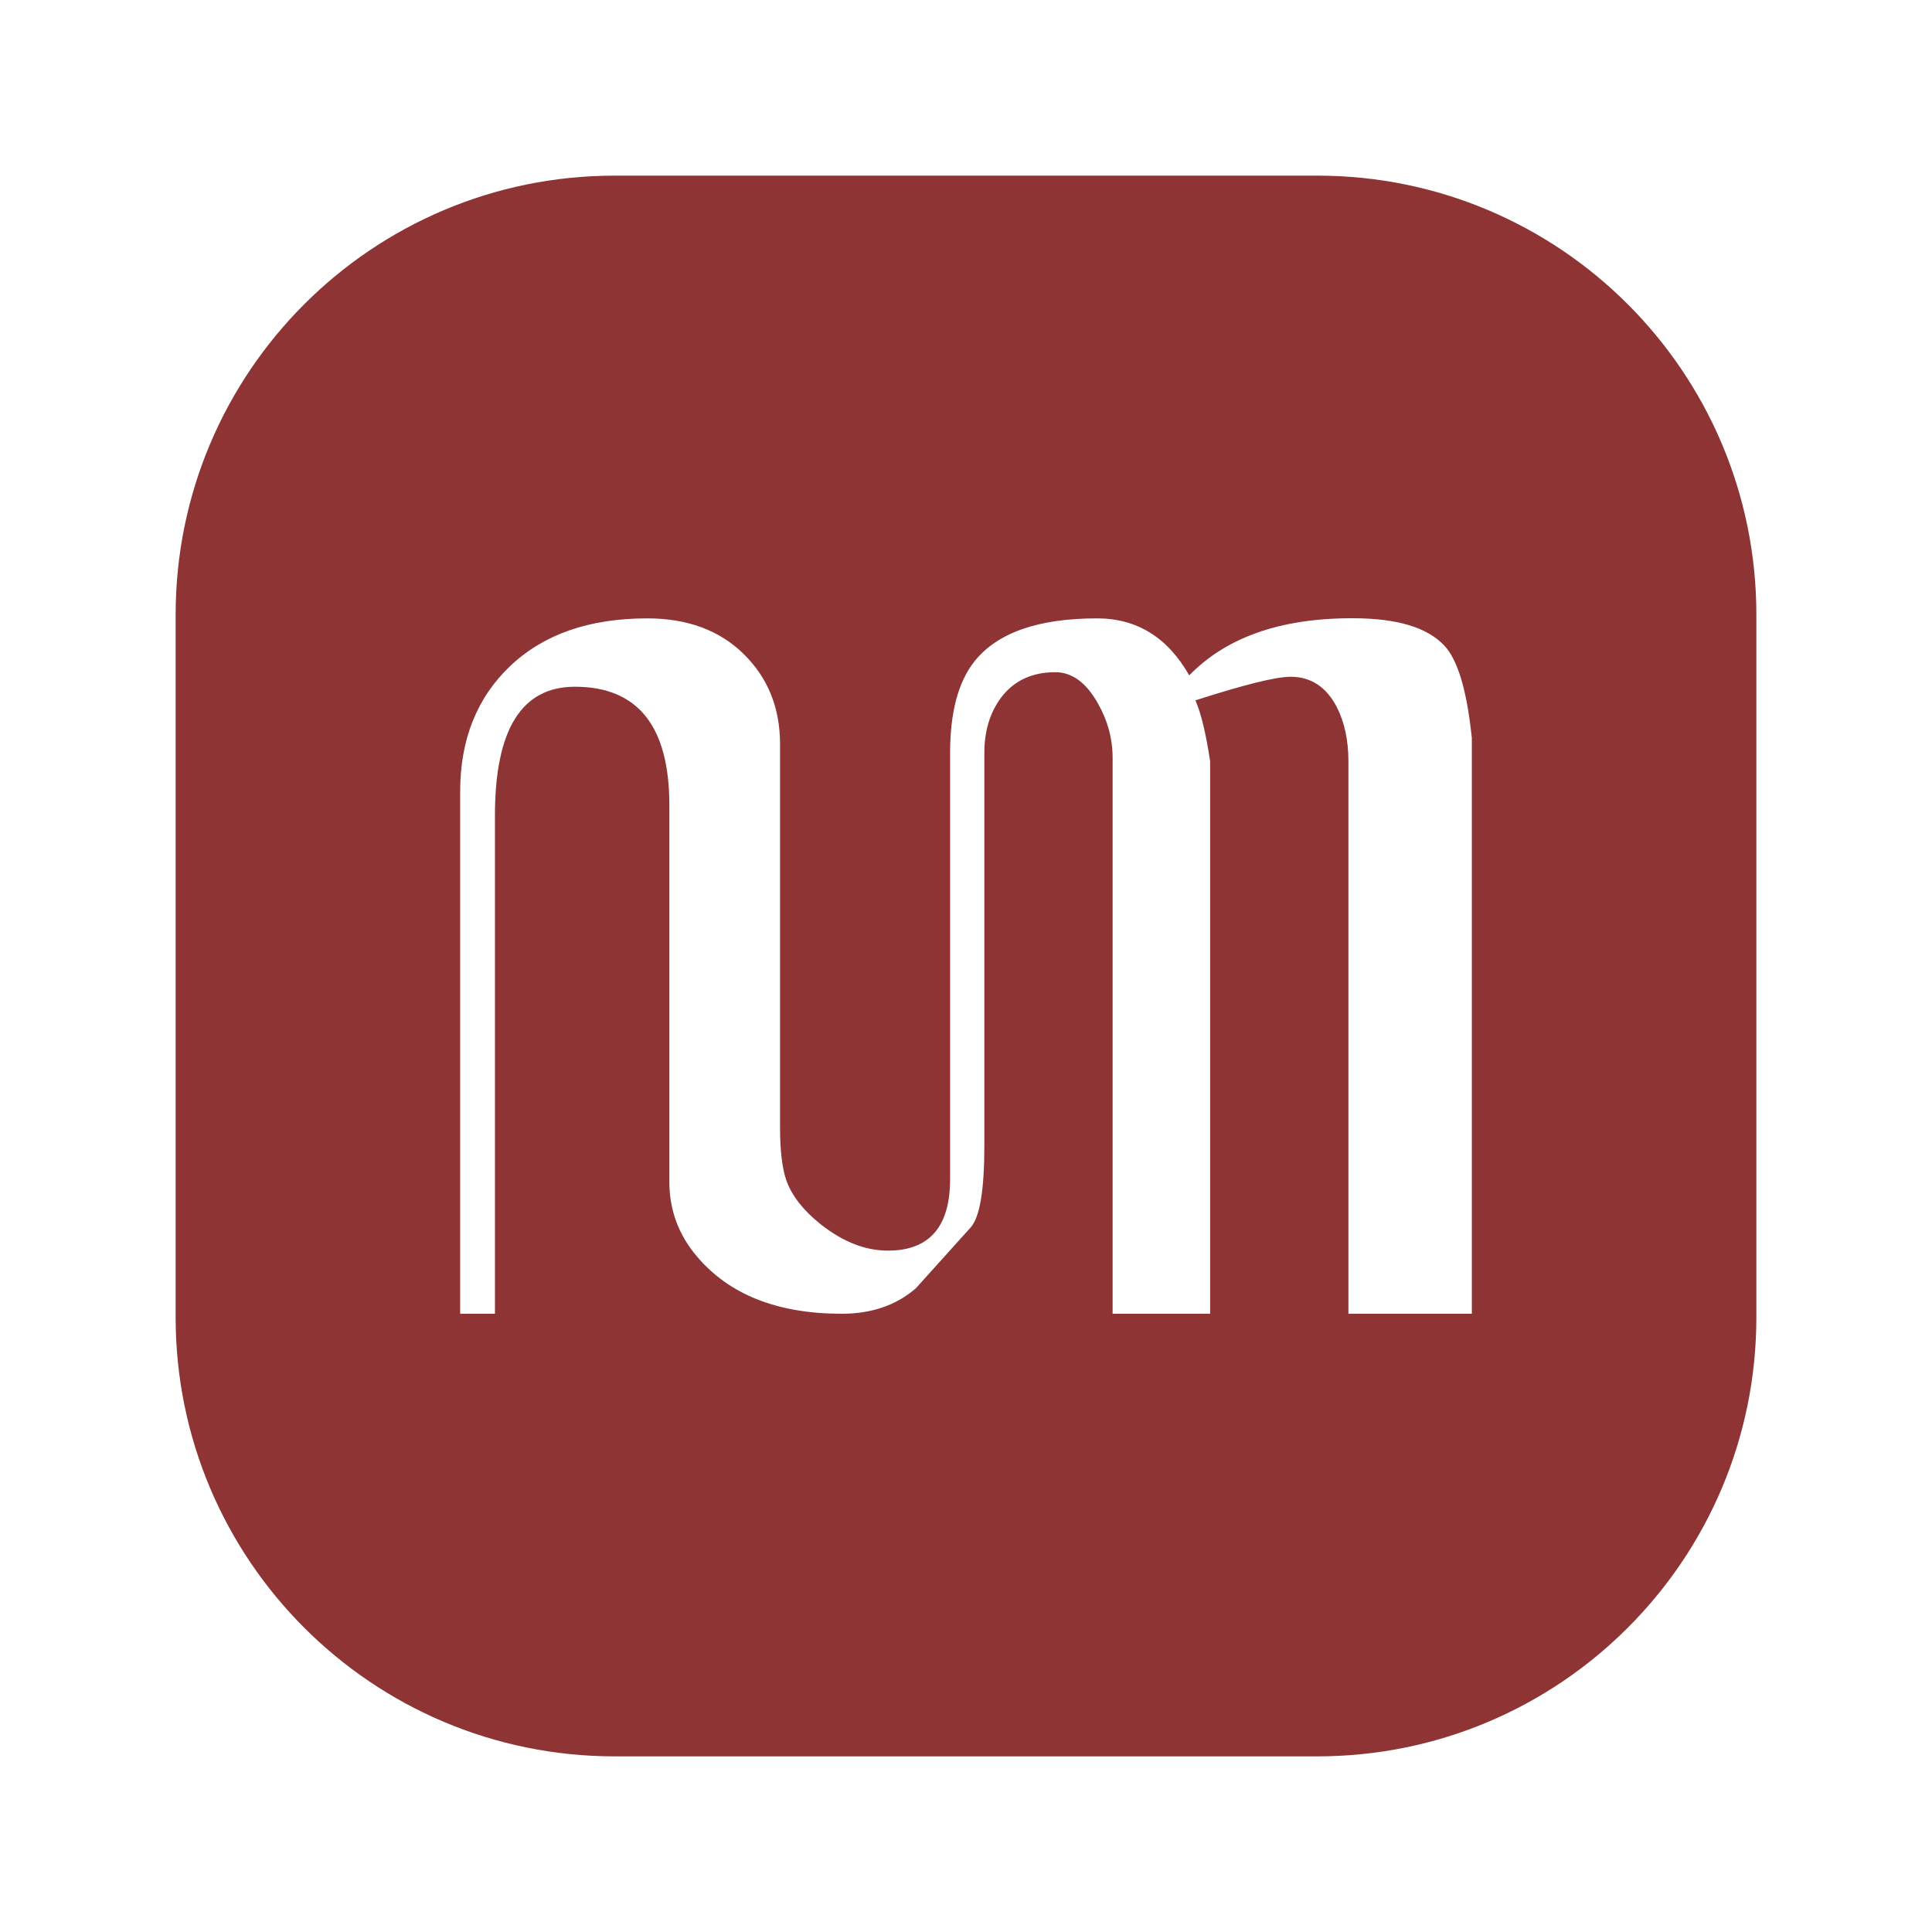 <svg width="44" height="44" viewBox="0 0 44 44" fill="none" xmlns="http://www.w3.org/2000/svg">
<g filter="url(#filter0_d_51_23)">
<path fill-rule="evenodd" clip-rule="evenodd" d="M14 0C8.477 0 4 4.477 4 10V26C4 31.523 8.477 36 14 36H30C35.523 36 40 31.523 40 26V10C40 4.477 35.523 0 30 0H14ZM25.339 25.92H27.559L27.56 25.92V13.338C27.464 12.707 27.355 12.243 27.224 11.95C28.337 11.593 29.056 11.413 29.392 11.413C29.852 11.413 30.203 11.64 30.443 12.1C30.622 12.449 30.709 12.861 30.709 13.338V25.92H33.52V12.809C33.416 11.797 33.226 11.119 32.952 10.771C32.601 10.338 31.954 10.111 31.01 10.083C29.277 10.041 27.967 10.474 27.084 11.381C26.592 10.516 25.892 10.083 24.986 10.083C23.637 10.083 22.704 10.413 22.186 11.071C21.82 11.538 21.638 12.229 21.638 13.147V22.853C21.638 23.94 21.165 24.482 20.221 24.482C19.707 24.482 19.197 24.282 18.69 23.882C18.299 23.569 18.035 23.238 17.909 22.883C17.815 22.617 17.765 22.212 17.765 21.667V12.949C17.765 12.124 17.491 11.44 16.939 10.897C16.39 10.355 15.655 10.083 14.742 10.083C13.424 10.083 12.385 10.443 11.622 11.166C10.861 11.888 10.48 12.844 10.48 14.026V25.92H11.272V14.574C11.272 12.618 11.877 11.64 13.092 11.64C14.527 11.64 15.244 12.54 15.244 14.336V22.913C15.244 23.555 15.453 24.12 15.869 24.611C16.603 25.484 17.708 25.92 19.17 25.92C19.848 25.92 20.412 25.726 20.857 25.341L22.107 23.953C22.316 23.718 22.418 23.098 22.418 22.086V13.146C22.418 12.649 22.545 12.229 22.799 11.888C23.089 11.504 23.5 11.309 24.033 11.309C24.415 11.309 24.737 11.545 25.004 12.019C25.229 12.417 25.339 12.829 25.339 13.256V25.92Z" fill="#8E3434"/>
</g>
<defs>
<filter id="filter0_d_51_23" x="0" y="0" width="44" height="44" filterUnits="userSpaceOnUse" color-interpolation-filters="sRGB">
<feFlood flood-opacity="0" result="BackgroundImageFix"/>
<feColorMatrix in="SourceAlpha" type="matrix" values="0 0 0 0 0 0 0 0 0 0 0 0 0 0 0 0 0 0 127 0" result="hardAlpha"/>
<feOffset dy="4"/>
<feGaussianBlur stdDeviation="2"/>
<feComposite in2="hardAlpha" operator="out"/>
<feColorMatrix type="matrix" values="0 0 0 0 0 0 0 0 0 0 0 0 0 0 0 0 0 0 0.25 0"/>
<feBlend mode="normal" in2="BackgroundImageFix" result="effect1_dropShadow_51_23"/>
<feBlend mode="normal" in="SourceGraphic" in2="effect1_dropShadow_51_23" result="shape"/>
</filter>
</defs>
</svg>
